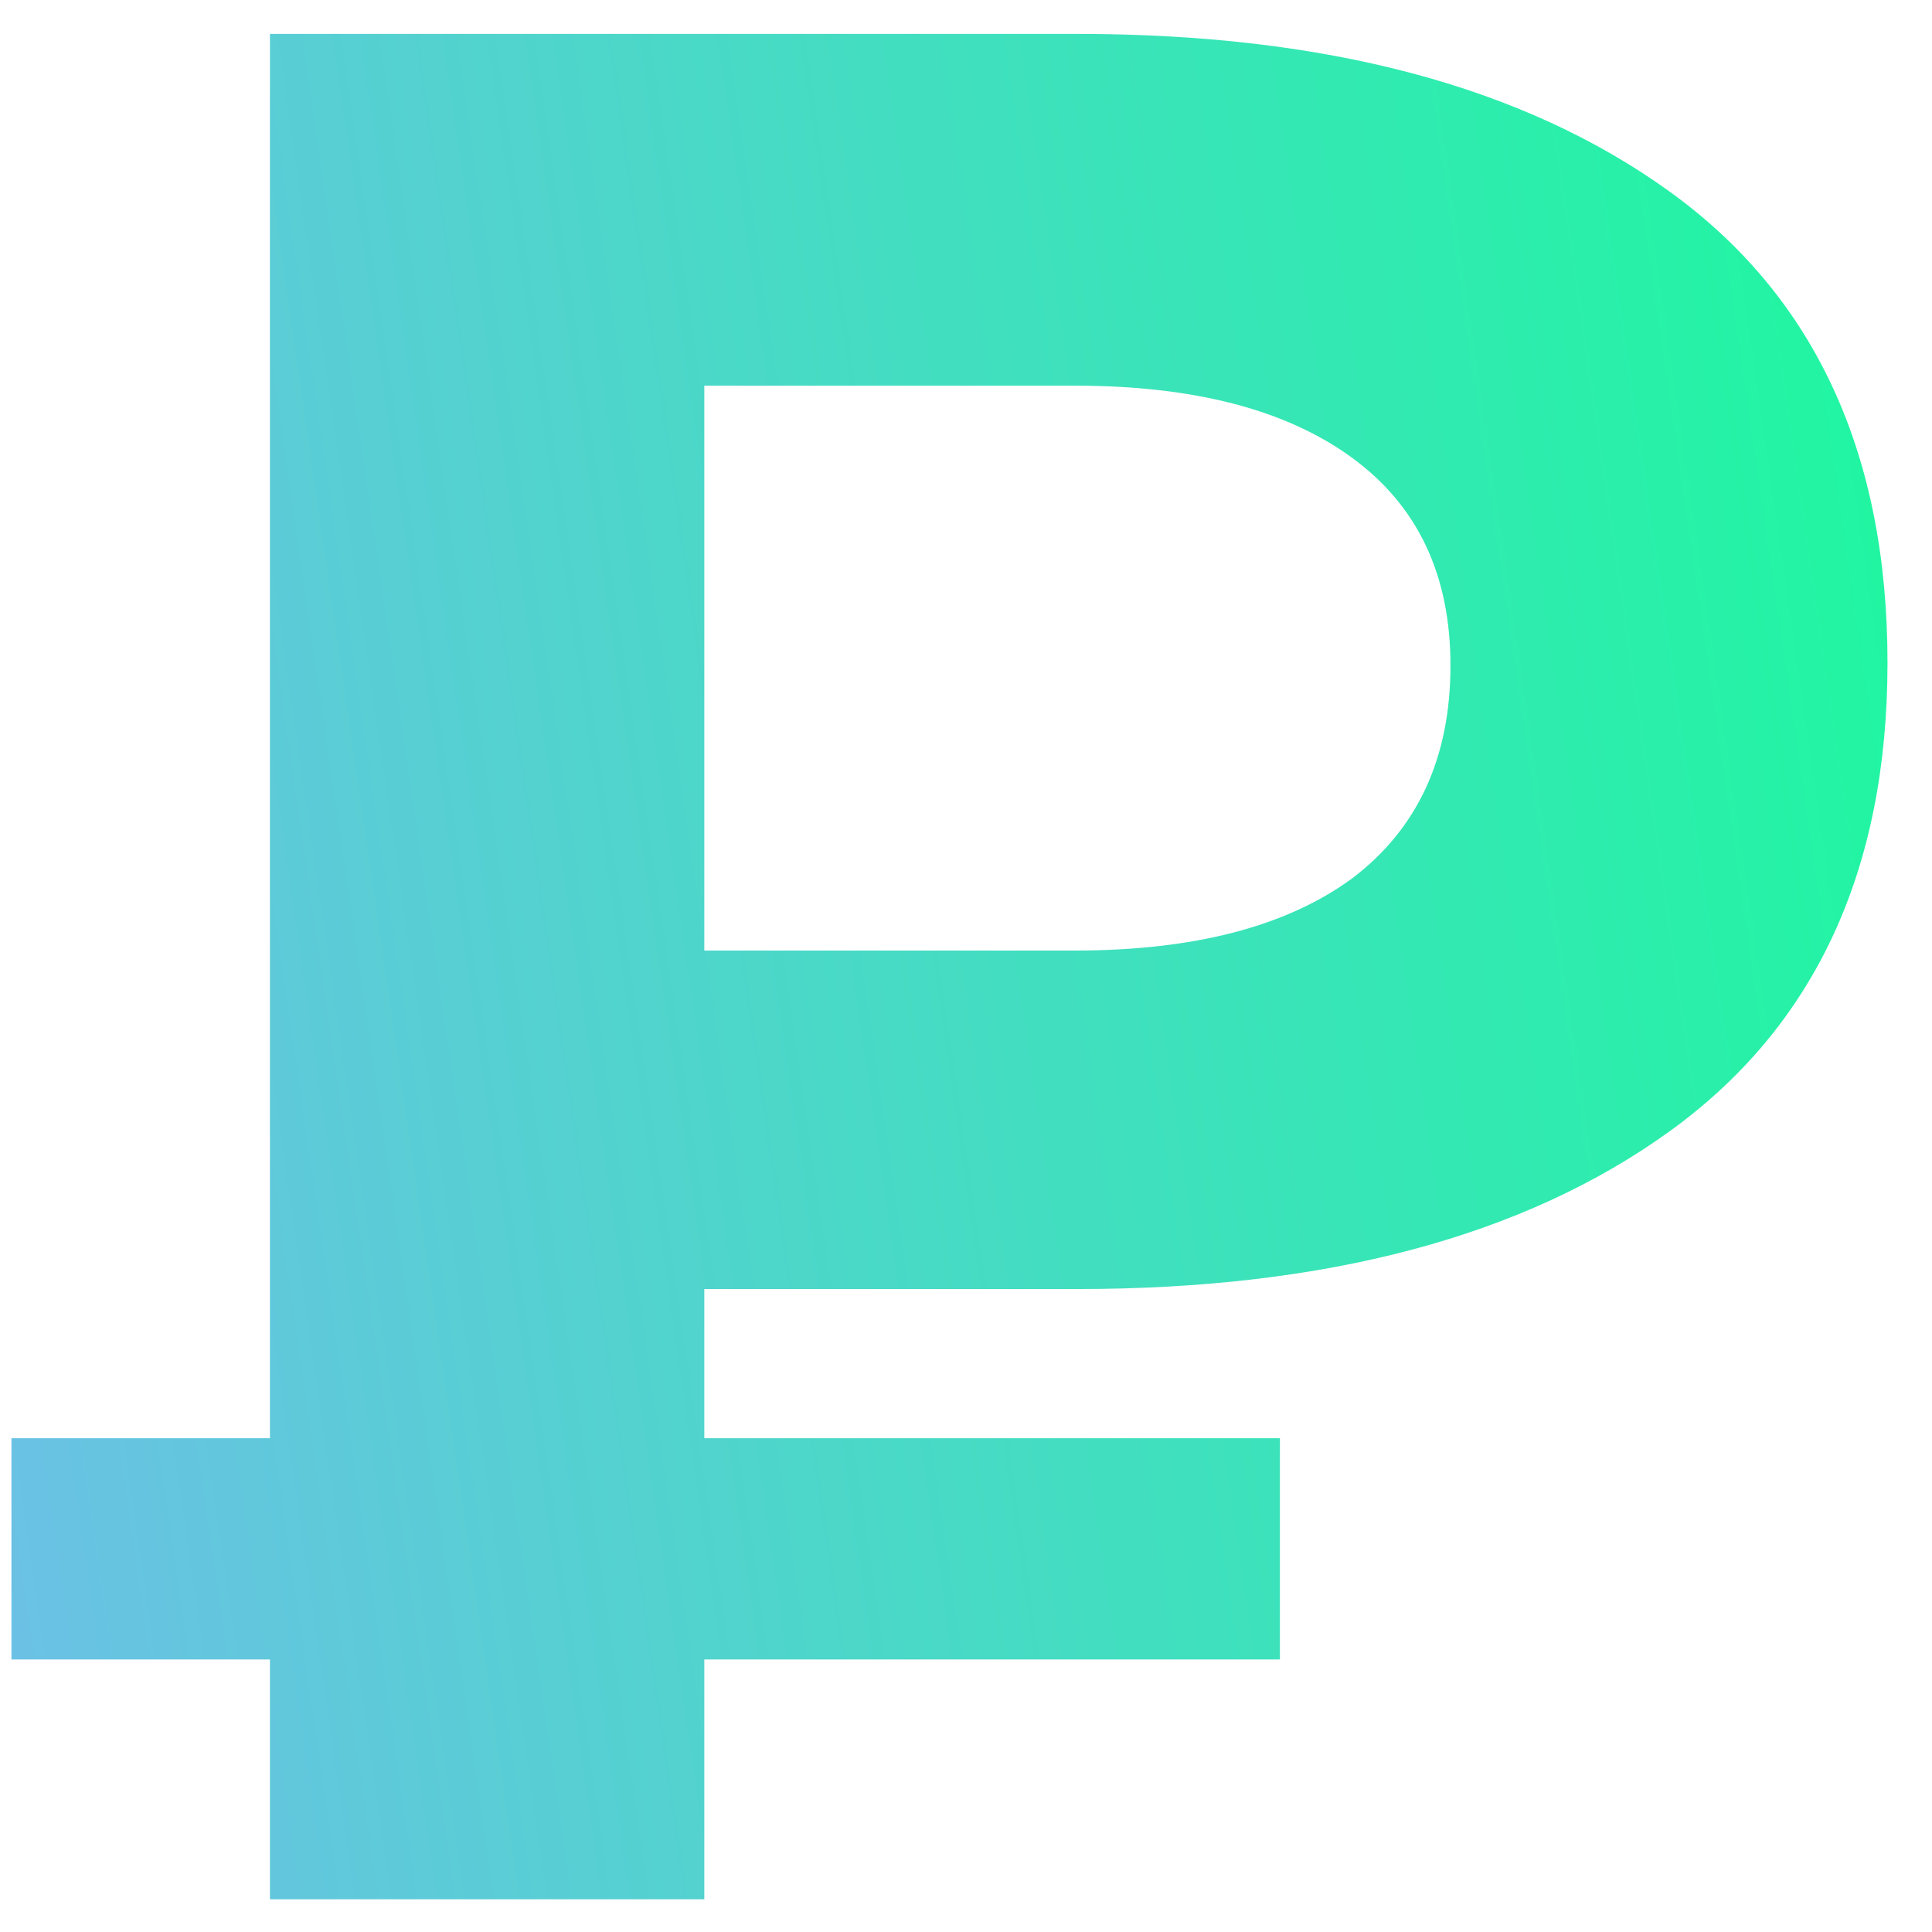 <svg width="29" height="29" viewBox="0 0 29 29" fill="none" xmlns="http://www.w3.org/2000/svg">
<path d="M4.052 28.509V0.509H16.172C19.905 0.509 22.865 1.295 25.052 2.869C27.238 4.442 28.332 6.802 28.332 9.949C28.332 13.069 27.238 15.415 25.052 16.988C22.865 18.562 19.905 19.349 16.172 19.349H7.652L10.572 16.468V28.509H4.052ZM10.572 17.148L7.652 14.268H16.132C17.919 14.268 19.305 13.909 20.292 13.188C21.279 12.442 21.772 11.375 21.772 9.989C21.772 8.629 21.279 7.589 20.292 6.869C19.305 6.149 17.919 5.789 16.132 5.789H7.652L10.572 2.709V17.148ZM0.172 24.909V21.588H19.212V24.909H0.172Z" fill="url(#paint0_linear_2001_195)"/>
<defs>
<linearGradient id="paint0_linear_2001_195" x1="30.911" y1="0.509" x2="-3.167" y2="5.442" gradientUnits="userSpaceOnUse">
<stop offset="0.016" stop-color="#19FB9B"/>
<stop offset="1" stop-color="#6CC0E6"/>
</linearGradient>
</defs>
</svg>
